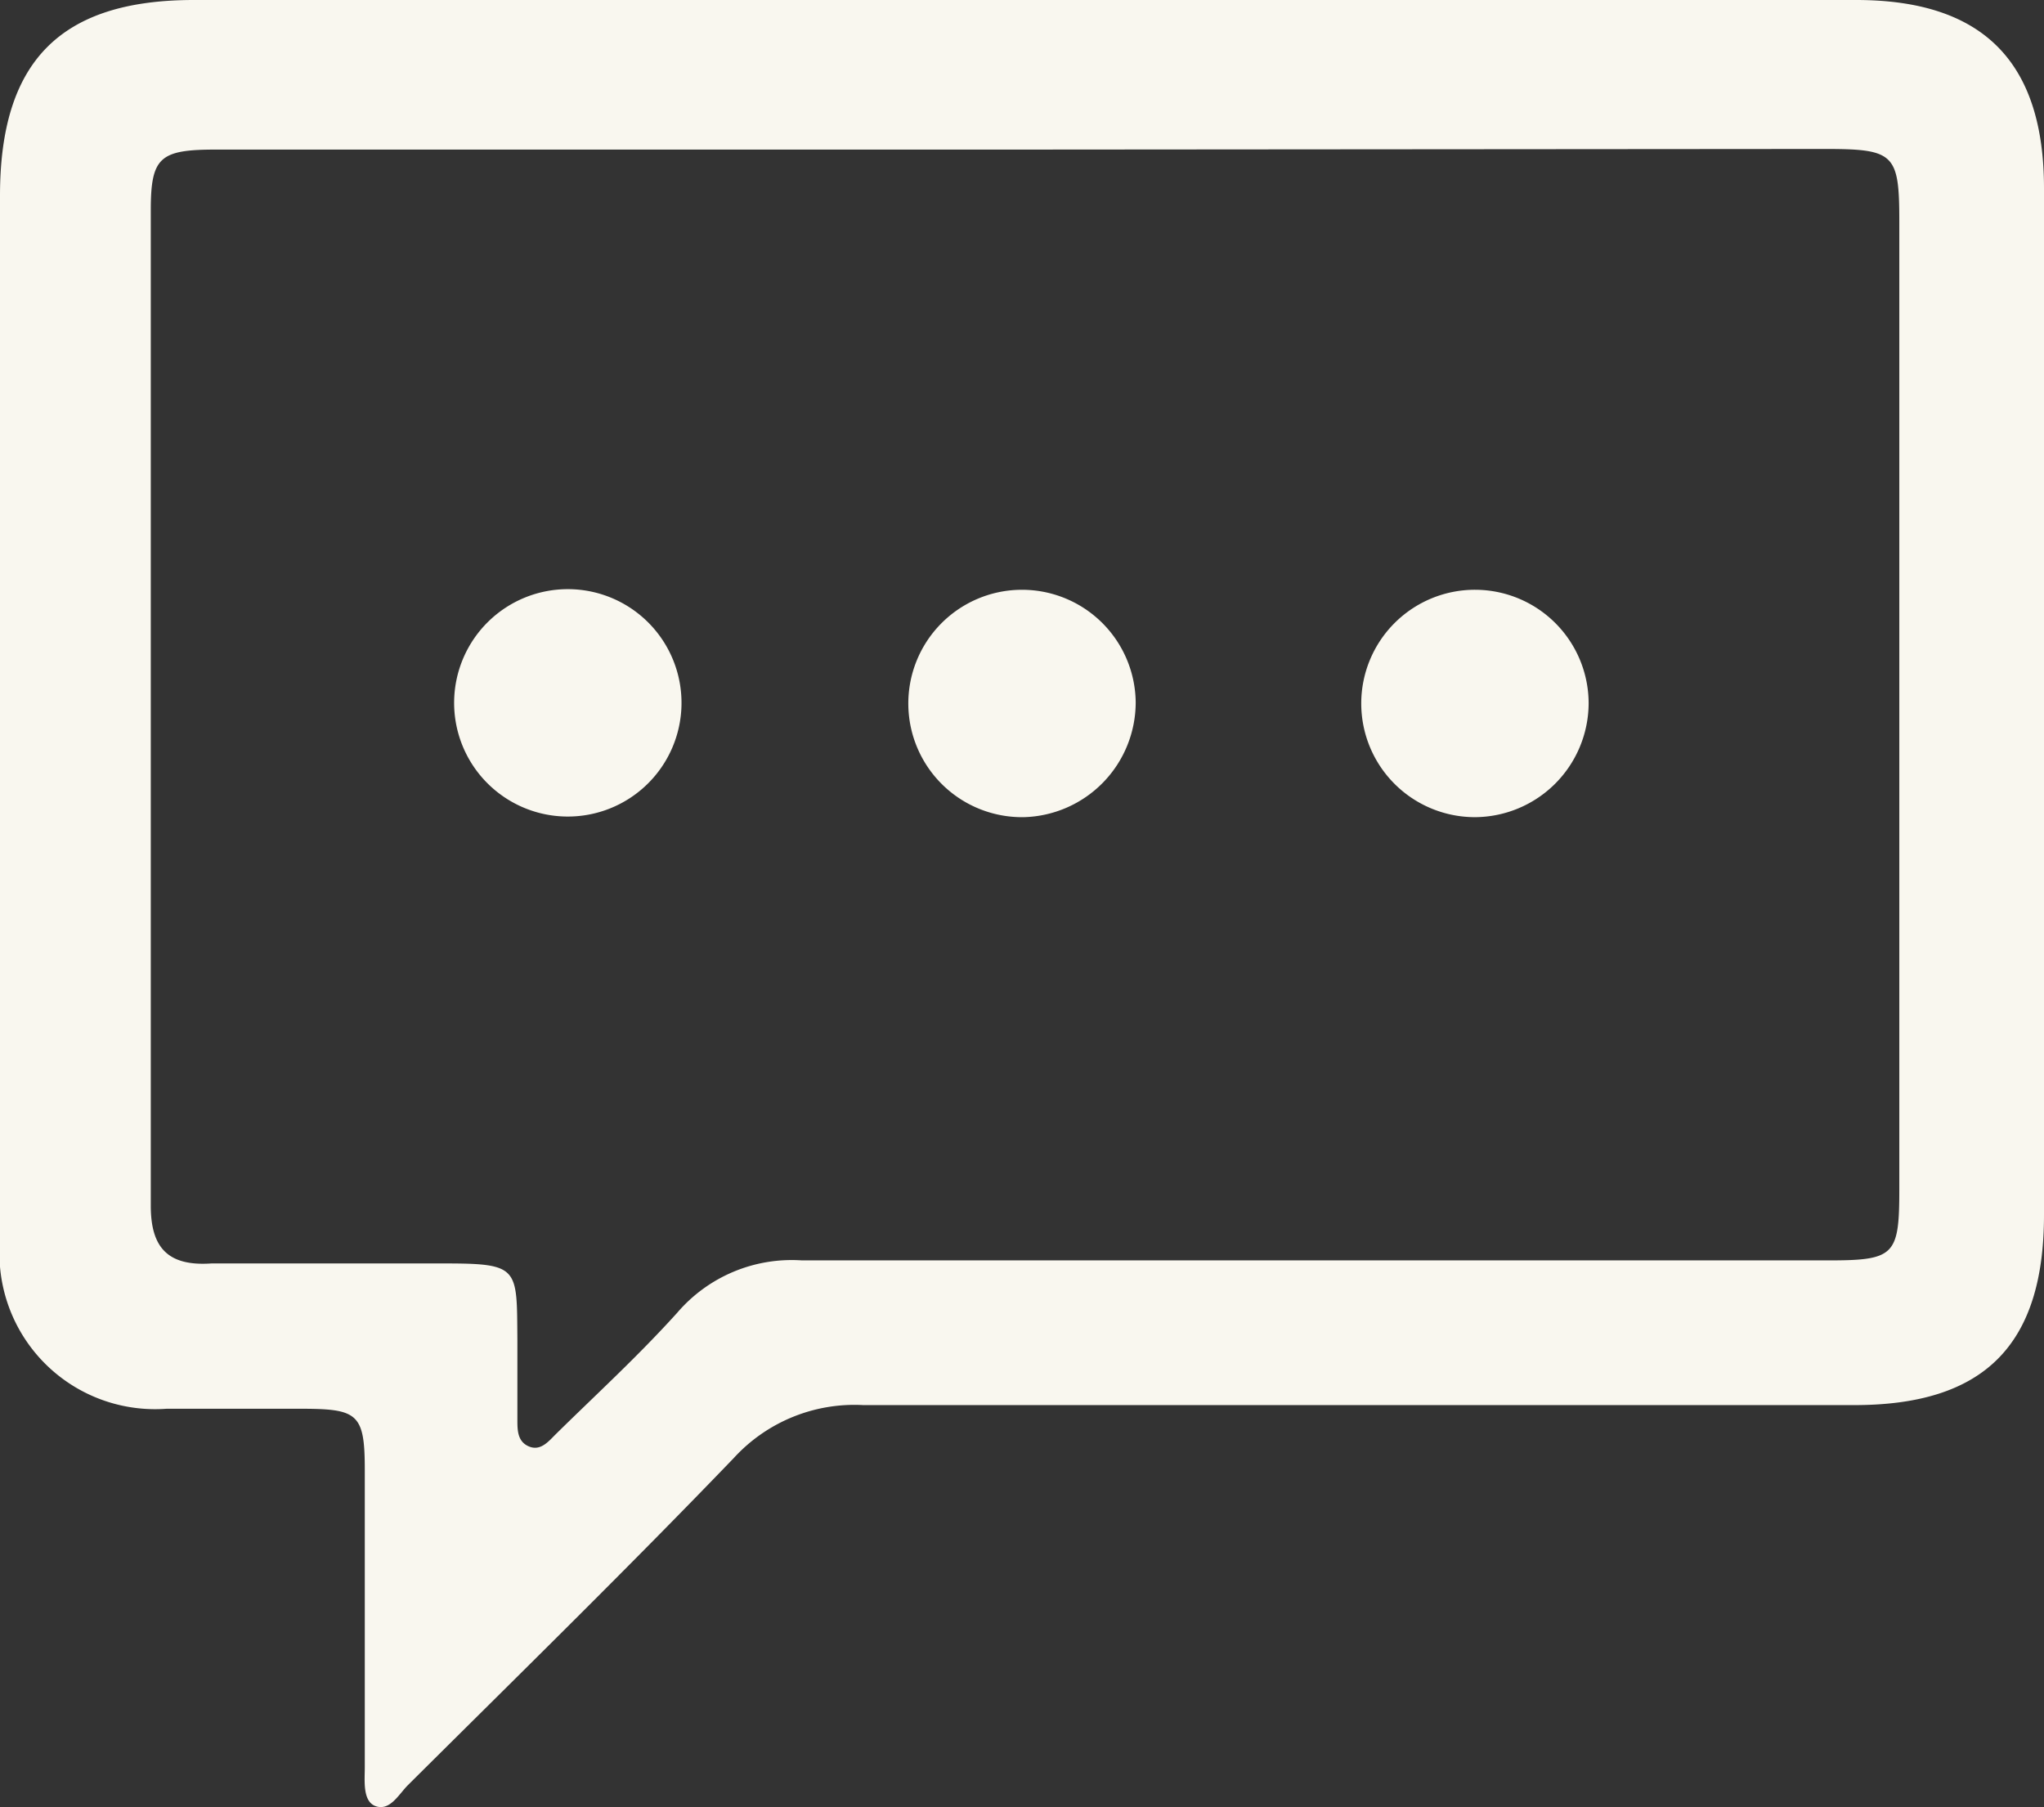 <svg xmlns="http://www.w3.org/2000/svg" viewBox="0 0 33.62 29.72"><rect x="0" y="0" width="33.62" height="29.72" fill="#333333" stroke="none"/><defs><style>.cls-1{fill:#f9f7ef;}</style></defs><title>messageIcon</title><g id="Ebene_2" data-name="Ebene 2"><g id="Navbar"><path class="cls-1" d="M16.86,0H30.53c2.07,0,3.09,1,3.09,3.1q0,8.44,0,16.88c0,2.16-1,3.13-3.12,3.13-5.43,0-10.87,0-16.3,0a2.69,2.69,0,0,0-2.13.87c-1.76,1.83-3.57,3.6-5.36,5.38-.15.15-.29.42-.52.35S6,29.29,6,29.07c0-1.63,0-3.26,0-4.9,0-.93-.12-1-1.07-1-.73,0-1.46,0-2.19,0A2.56,2.56,0,0,1,0,20.4c0-2.27,0-4.53,0-6.8Q0,8.41,0,3.22C0,1,1,0,3.19,0Zm0,2.46H3.56c-.93,0-1.08.12-1.08,1,0,5.46,0,10.91,0,16.37,0,.69.28,1,1,.95,1.27,0,2.53,0,3.8,0s1.22.06,1.23,1.26c0,.44,0,.88,0,1.31,0,.17,0,.36.19.44s.32-.08.44-.2c.66-.65,1.35-1.28,2-2a2.48,2.48,0,0,1,2.05-.86c5.63,0,11.25,0,16.88,0,1.09,0,1.17-.08,1.17-1.16q0-8,0-15.93c0-1.11-.08-1.19-1.22-1.19Z"/><path class="cls-1" d="M9.35,9.69a1.87,1.87,0,1,1-1.88,1.83A1.87,1.87,0,0,1,9.35,9.69Z"/><path class="cls-1" d="M16.84,13.44a1.87,1.87,0,1,1,1.84-1.89A1.89,1.89,0,0,1,16.84,13.44Z"/><path class="cls-1" d="M24.27,13.44a1.87,1.87,0,1,1,1.86-1.86A1.88,1.88,0,0,1,24.27,13.44Z"/></g></g></svg>
